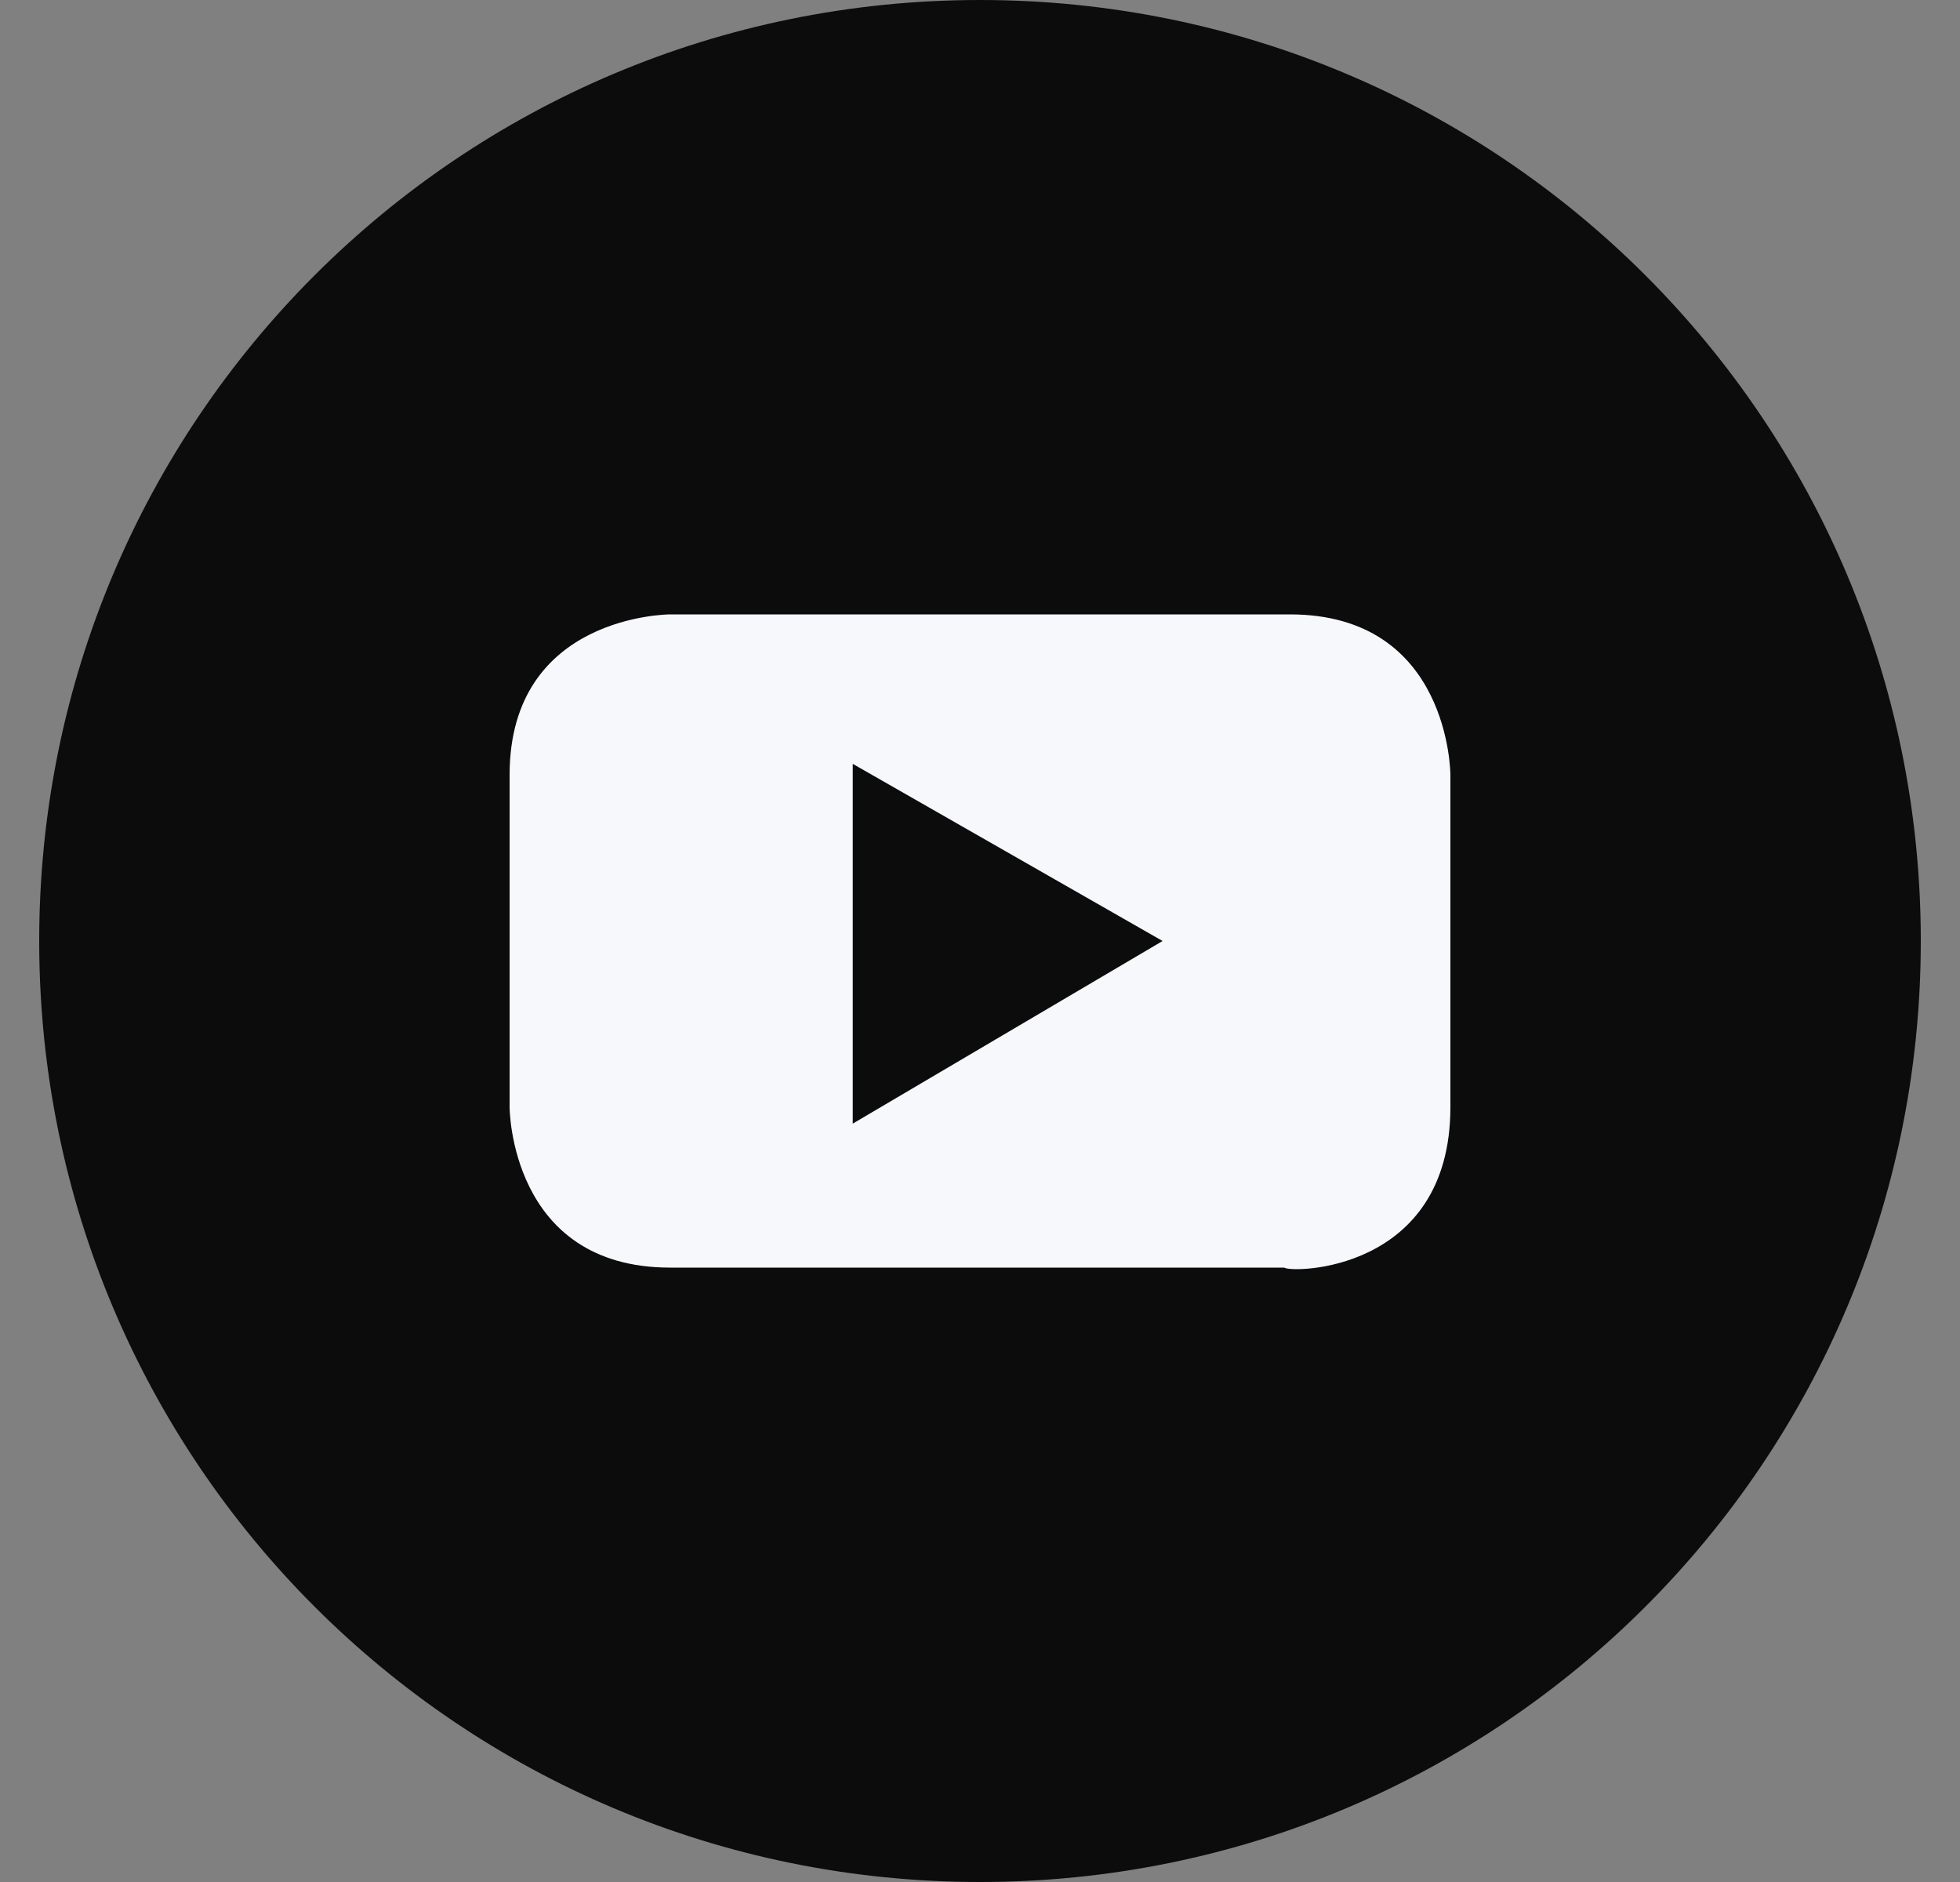 <svg width="25" height="24" viewBox="0 0 25 24" fill="none" xmlns="http://www.w3.org/2000/svg">
<rect x="0" y="0" width="25" height="24" fill="#808080" stroke="none"/>
<g clip-path="url(#clip0_570_2137)">
<path d="M12.5 24C19.135 24 24.5 18.635 24.5 12C24.5 5.365 19.135 0 12.5 0C5.865 0 0.5 5.365 0.5 12C0.5 18.635 5.865 24 12.5 24Z" fill="#0C0C0C"/>
<path d="M14.829 12L10.877 14.329V9.741L14.829 12ZM18.5 14.118V9.882C18.5 9.882 18.5 7.835 16.453 7.835H8.547C8.547 7.835 6.5 7.835 6.5 9.882V14.118C6.5 14.118 6.5 16.165 8.547 16.165H16.382C16.453 16.235 18.5 16.235 18.5 14.118Z" fill="#F6F8FB"/>
</g>
<defs>
<clipPath id="clip0_570_2137">
<rect width="24" height="24" fill="white" transform="translate(0.5)"/>
</clipPath>
</defs>
</svg>
